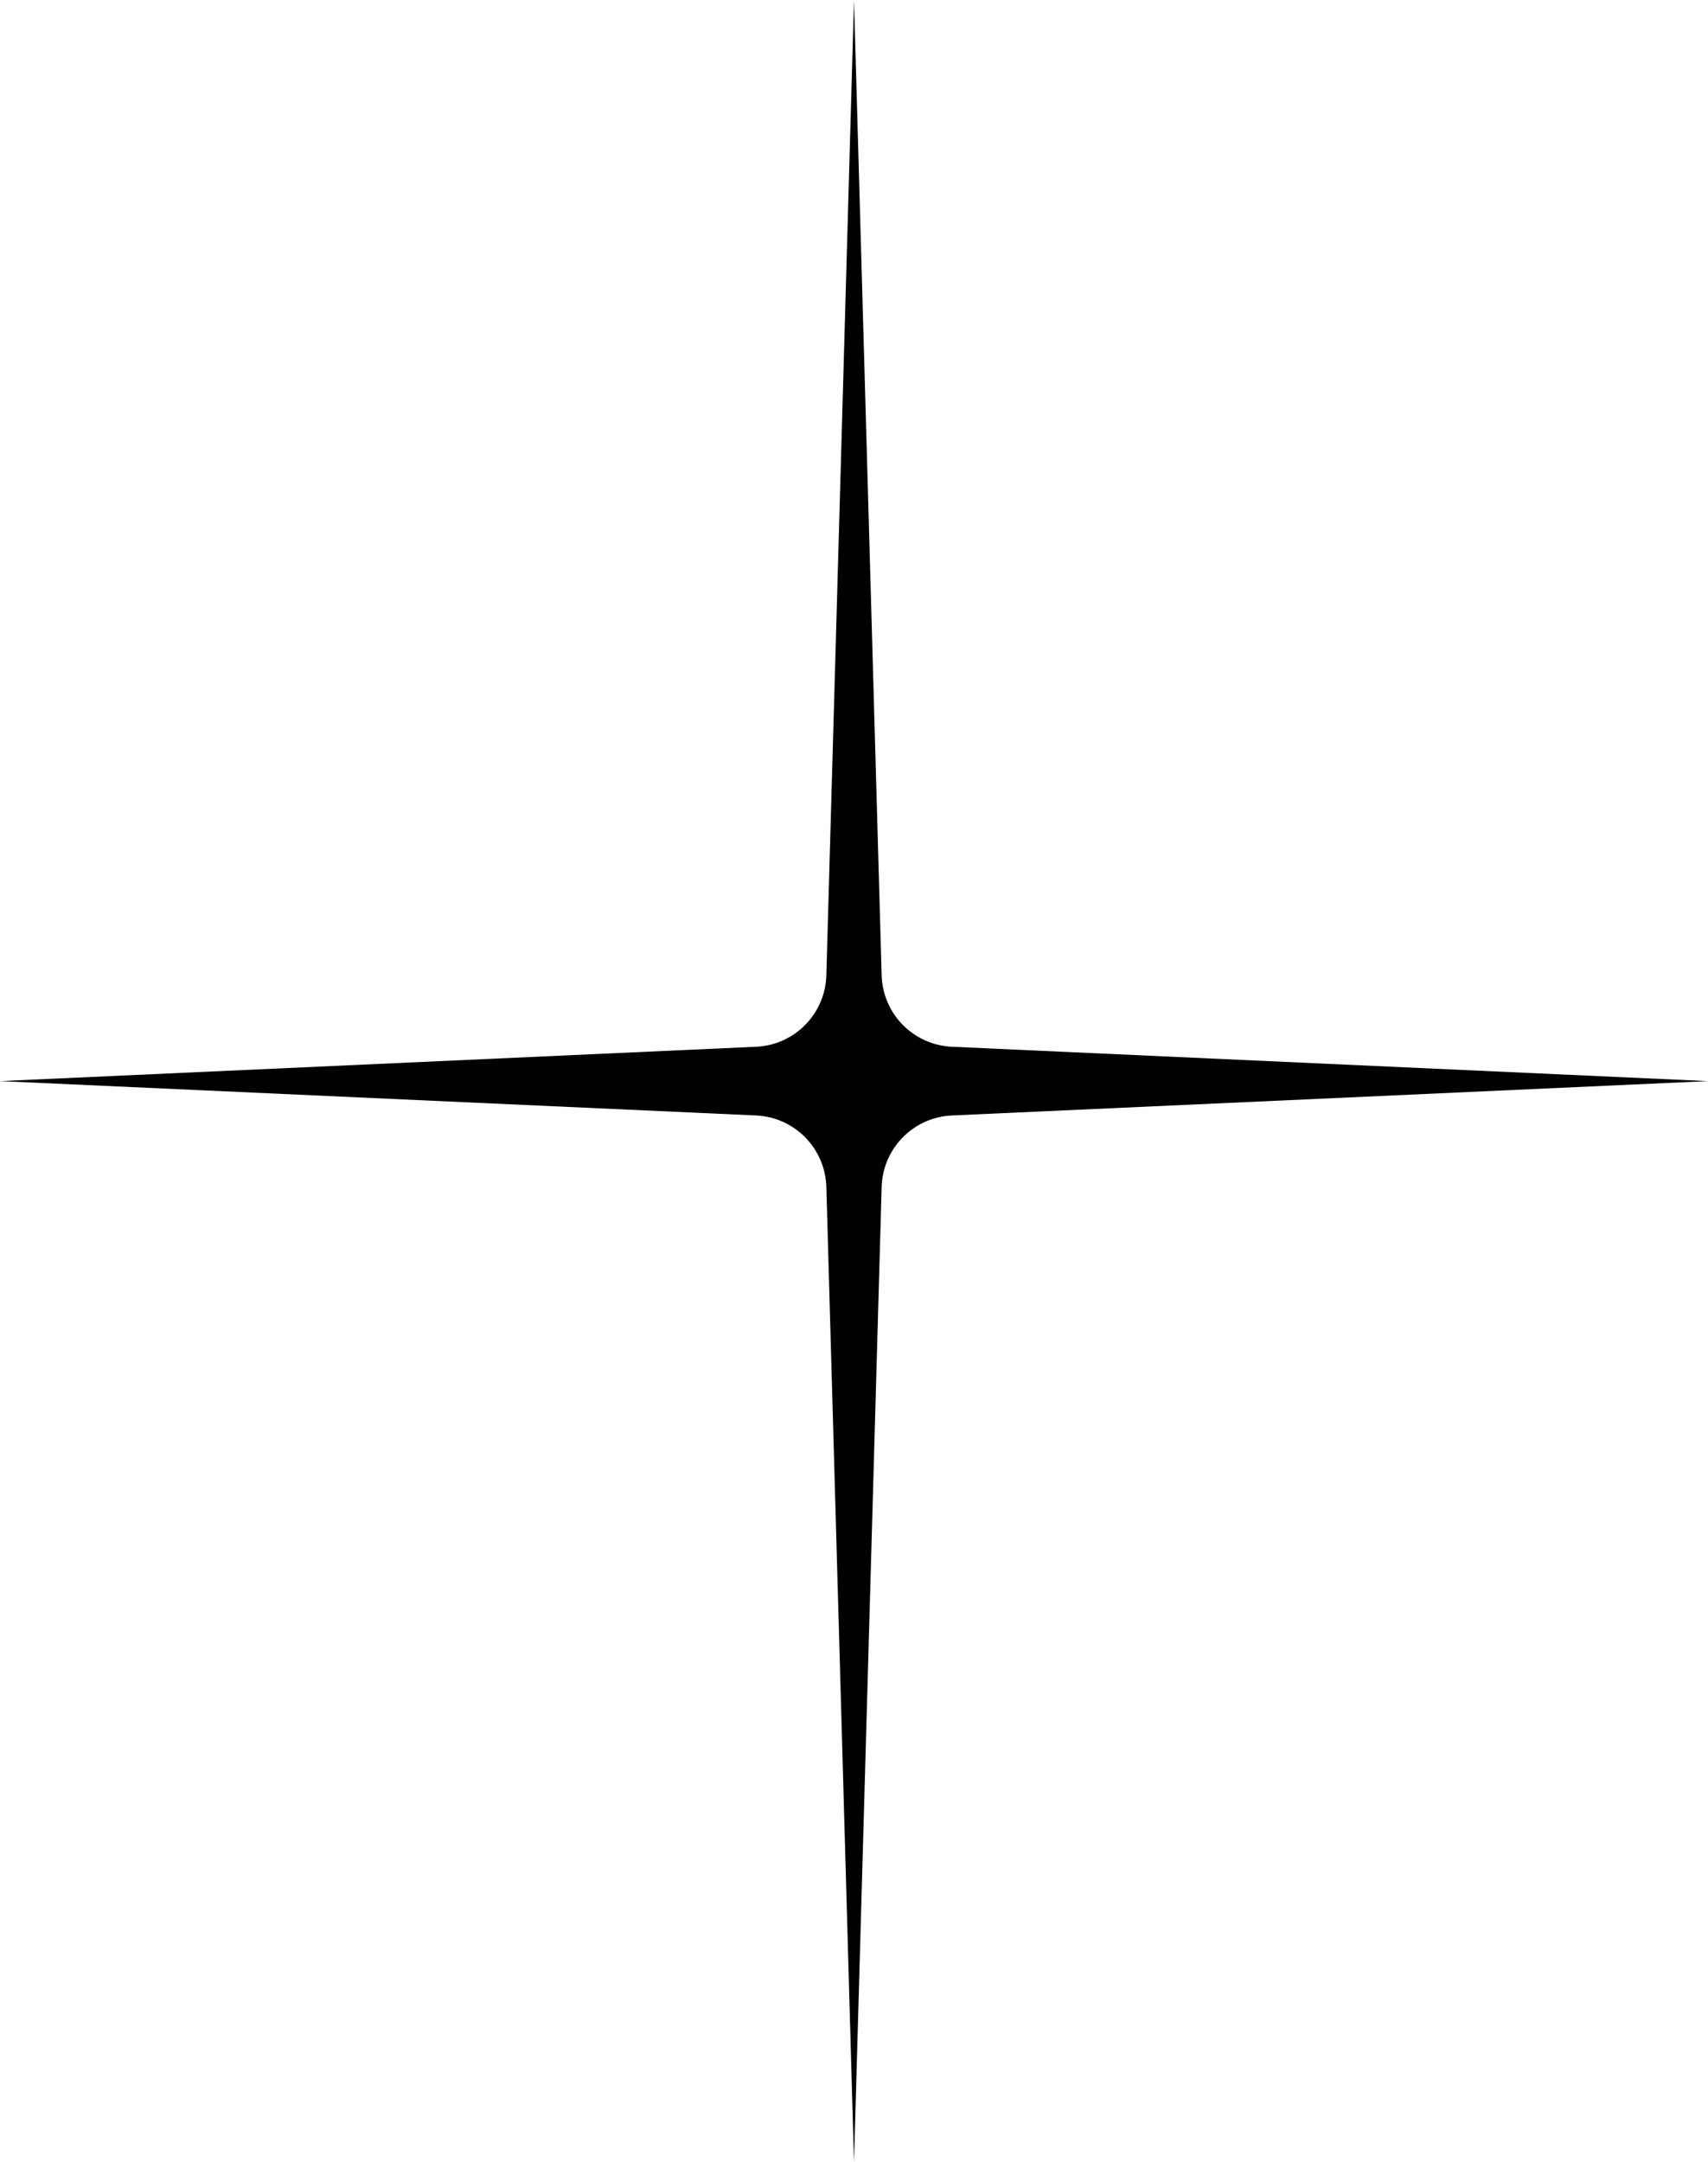 <svg viewBox="0 0 143 181" width="143" height="181"  fill="none" xmlns="http://www.w3.org/2000/svg">
<path d="M71.5 0L73.815 81.643C73.907 84.869 76.471 87.478 79.695 87.624L143 90.5L79.695 93.376C76.471 93.522 73.907 96.131 73.815 99.357L71.5 181L69.185 99.357C69.093 96.131 66.529 93.522 63.305 93.376L0 90.5L63.305 87.624C66.529 87.478 69.093 84.869 69.185 81.643L71.5 0Z" fill="black"/>
</svg>